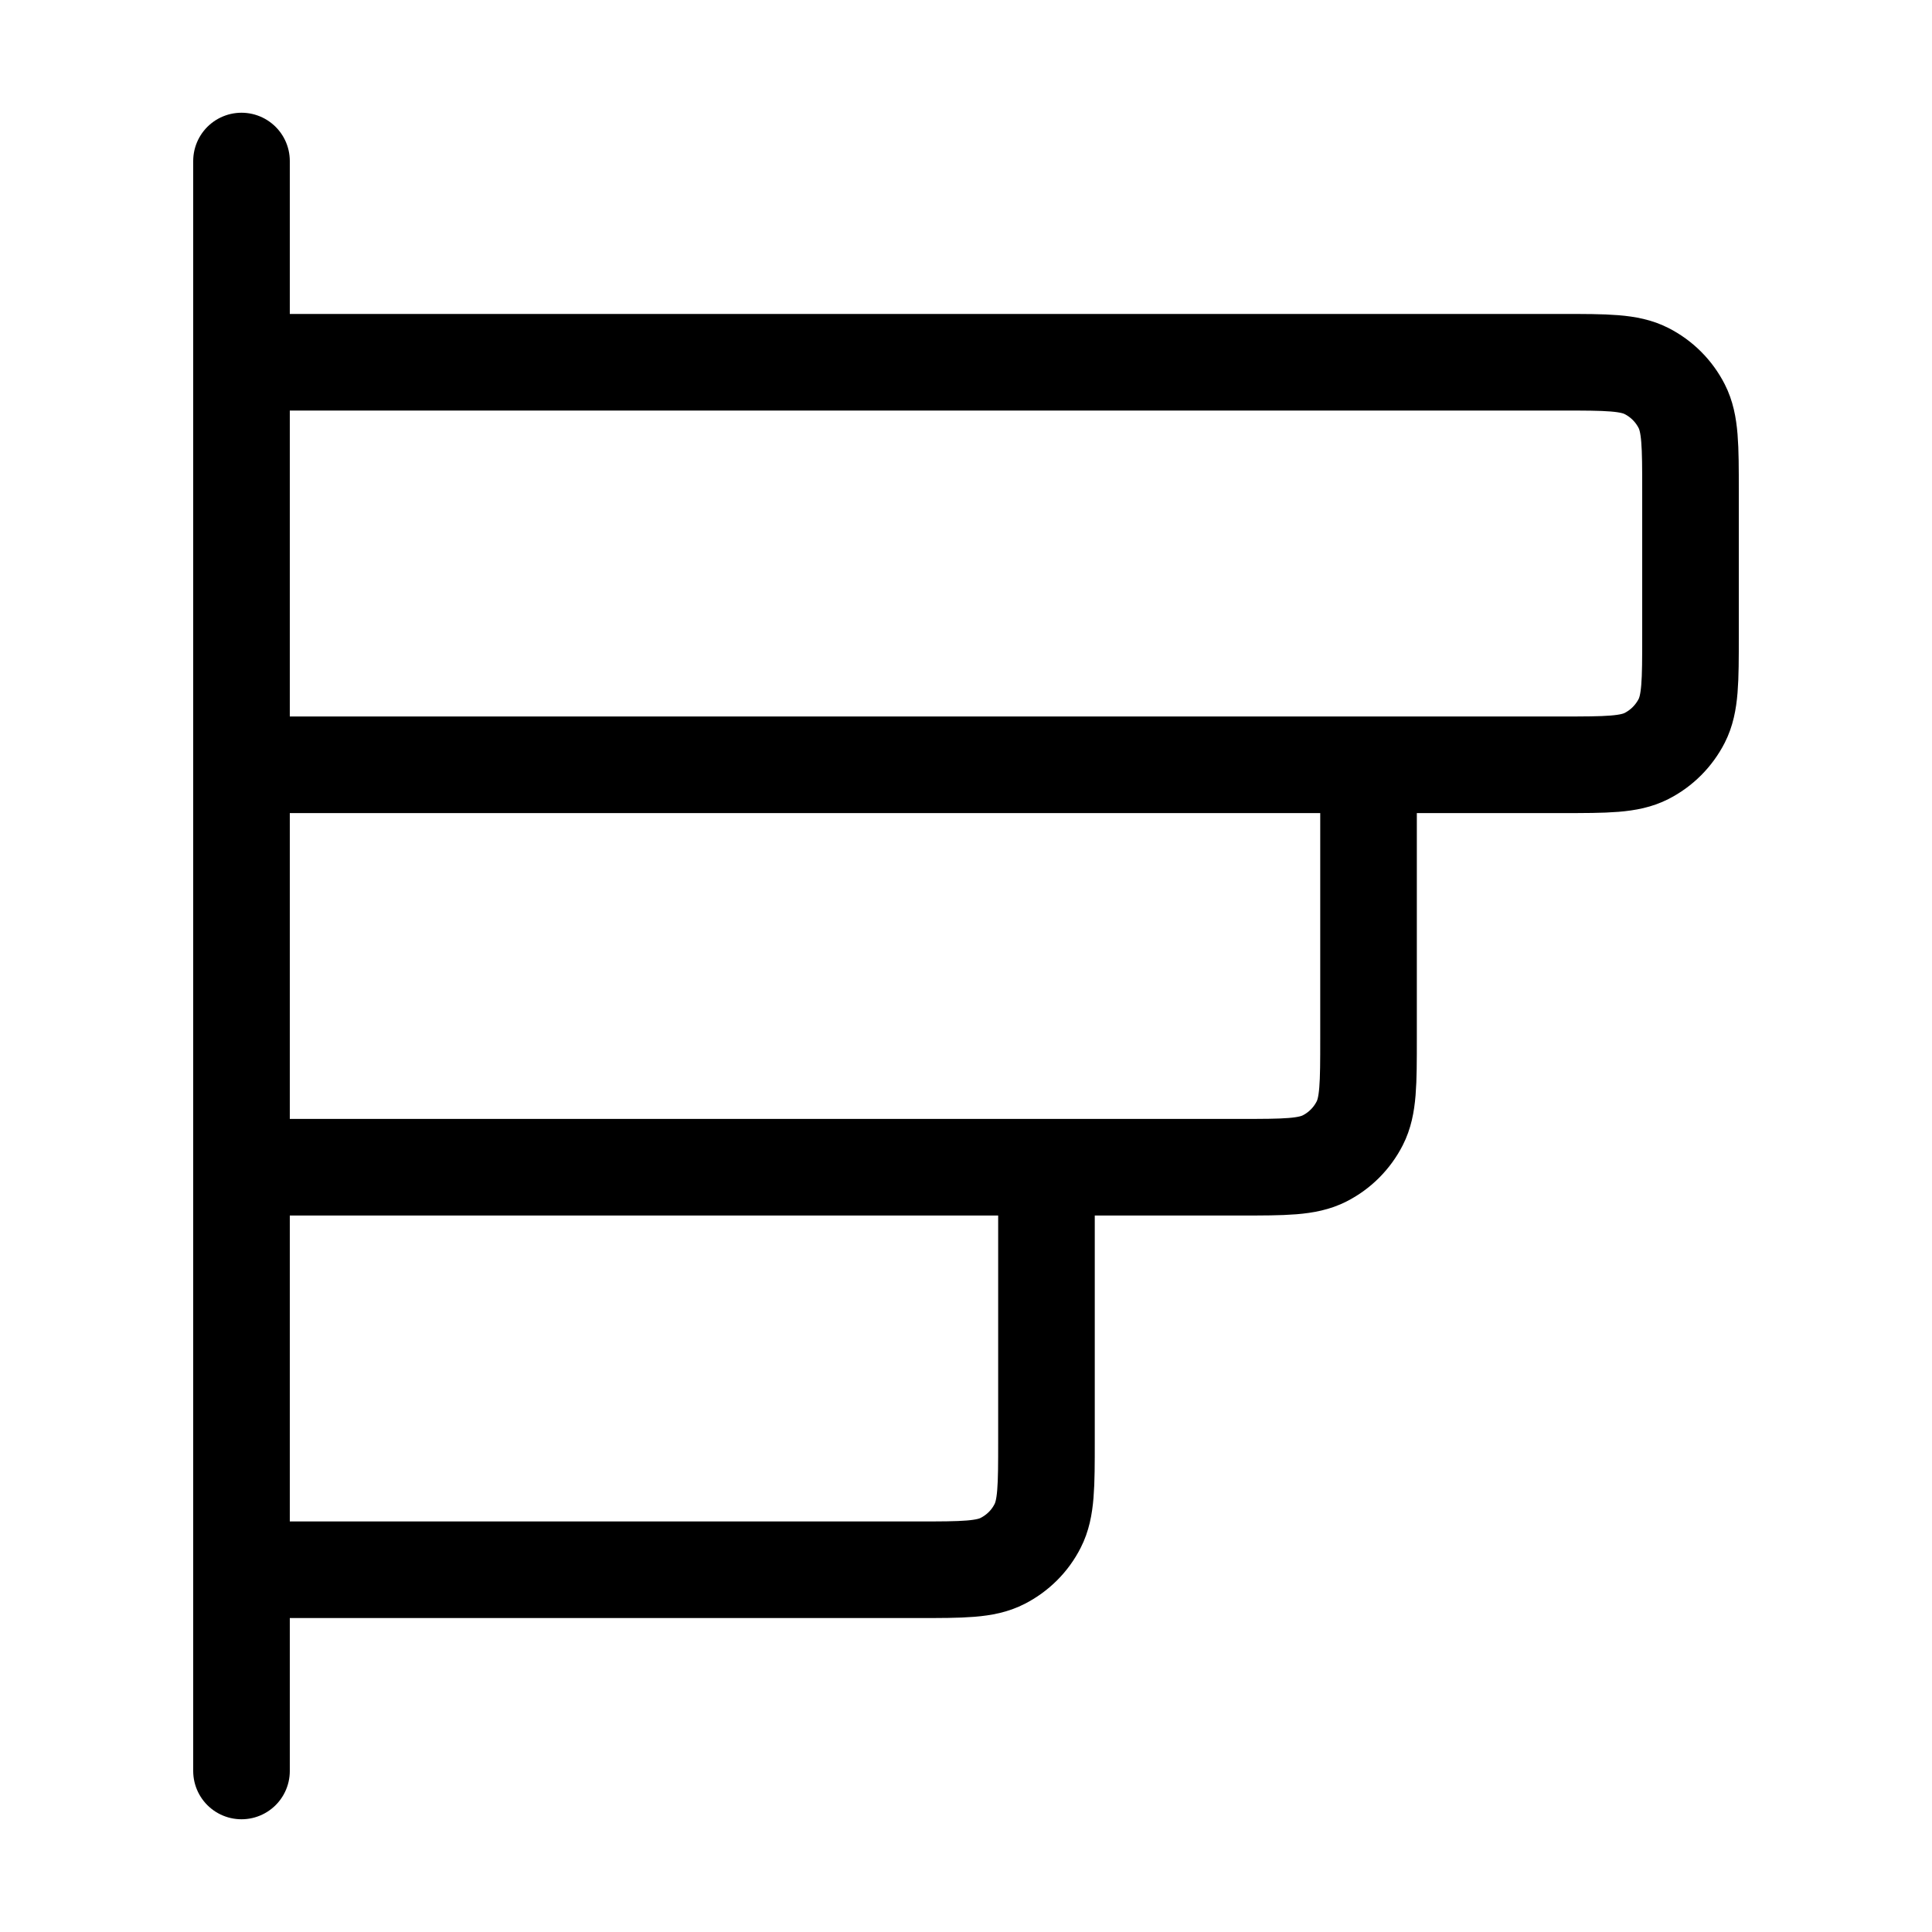<svg width="20" height="20" viewBox="0 0 20 20" fill="none" xmlns="http://www.w3.org/2000/svg">
    <path d="M14.167 7.917V10.75C14.167 11.217 14.167 11.45 14.076 11.628C13.996 11.785 13.868 11.913 13.712 11.992C13.533 12.083 13.3 12.083 12.833 12.083L2.5 12.083M10.833 12.083V14.917C10.833 15.383 10.833 15.617 10.742 15.795C10.663 15.952 10.535 16.079 10.378 16.159C10.2 16.25 9.967 16.25 9.5 16.25H2.5M2.5 1.667L2.5 18.333M2.5 7.917L16.167 7.917C16.633 7.917 16.867 7.917 17.045 7.826C17.202 7.746 17.329 7.618 17.409 7.462C17.5 7.283 17.5 7.05 17.5 6.583V5.083C17.5 4.617 17.5 4.383 17.409 4.205C17.329 4.048 17.202 3.921 17.045 3.841C16.867 3.75 16.633 3.75 16.167 3.75L2.5 3.75L2.5 7.917Z" stroke="black" stroke-linecap="round" stroke-linejoin="round"/>
</svg>
